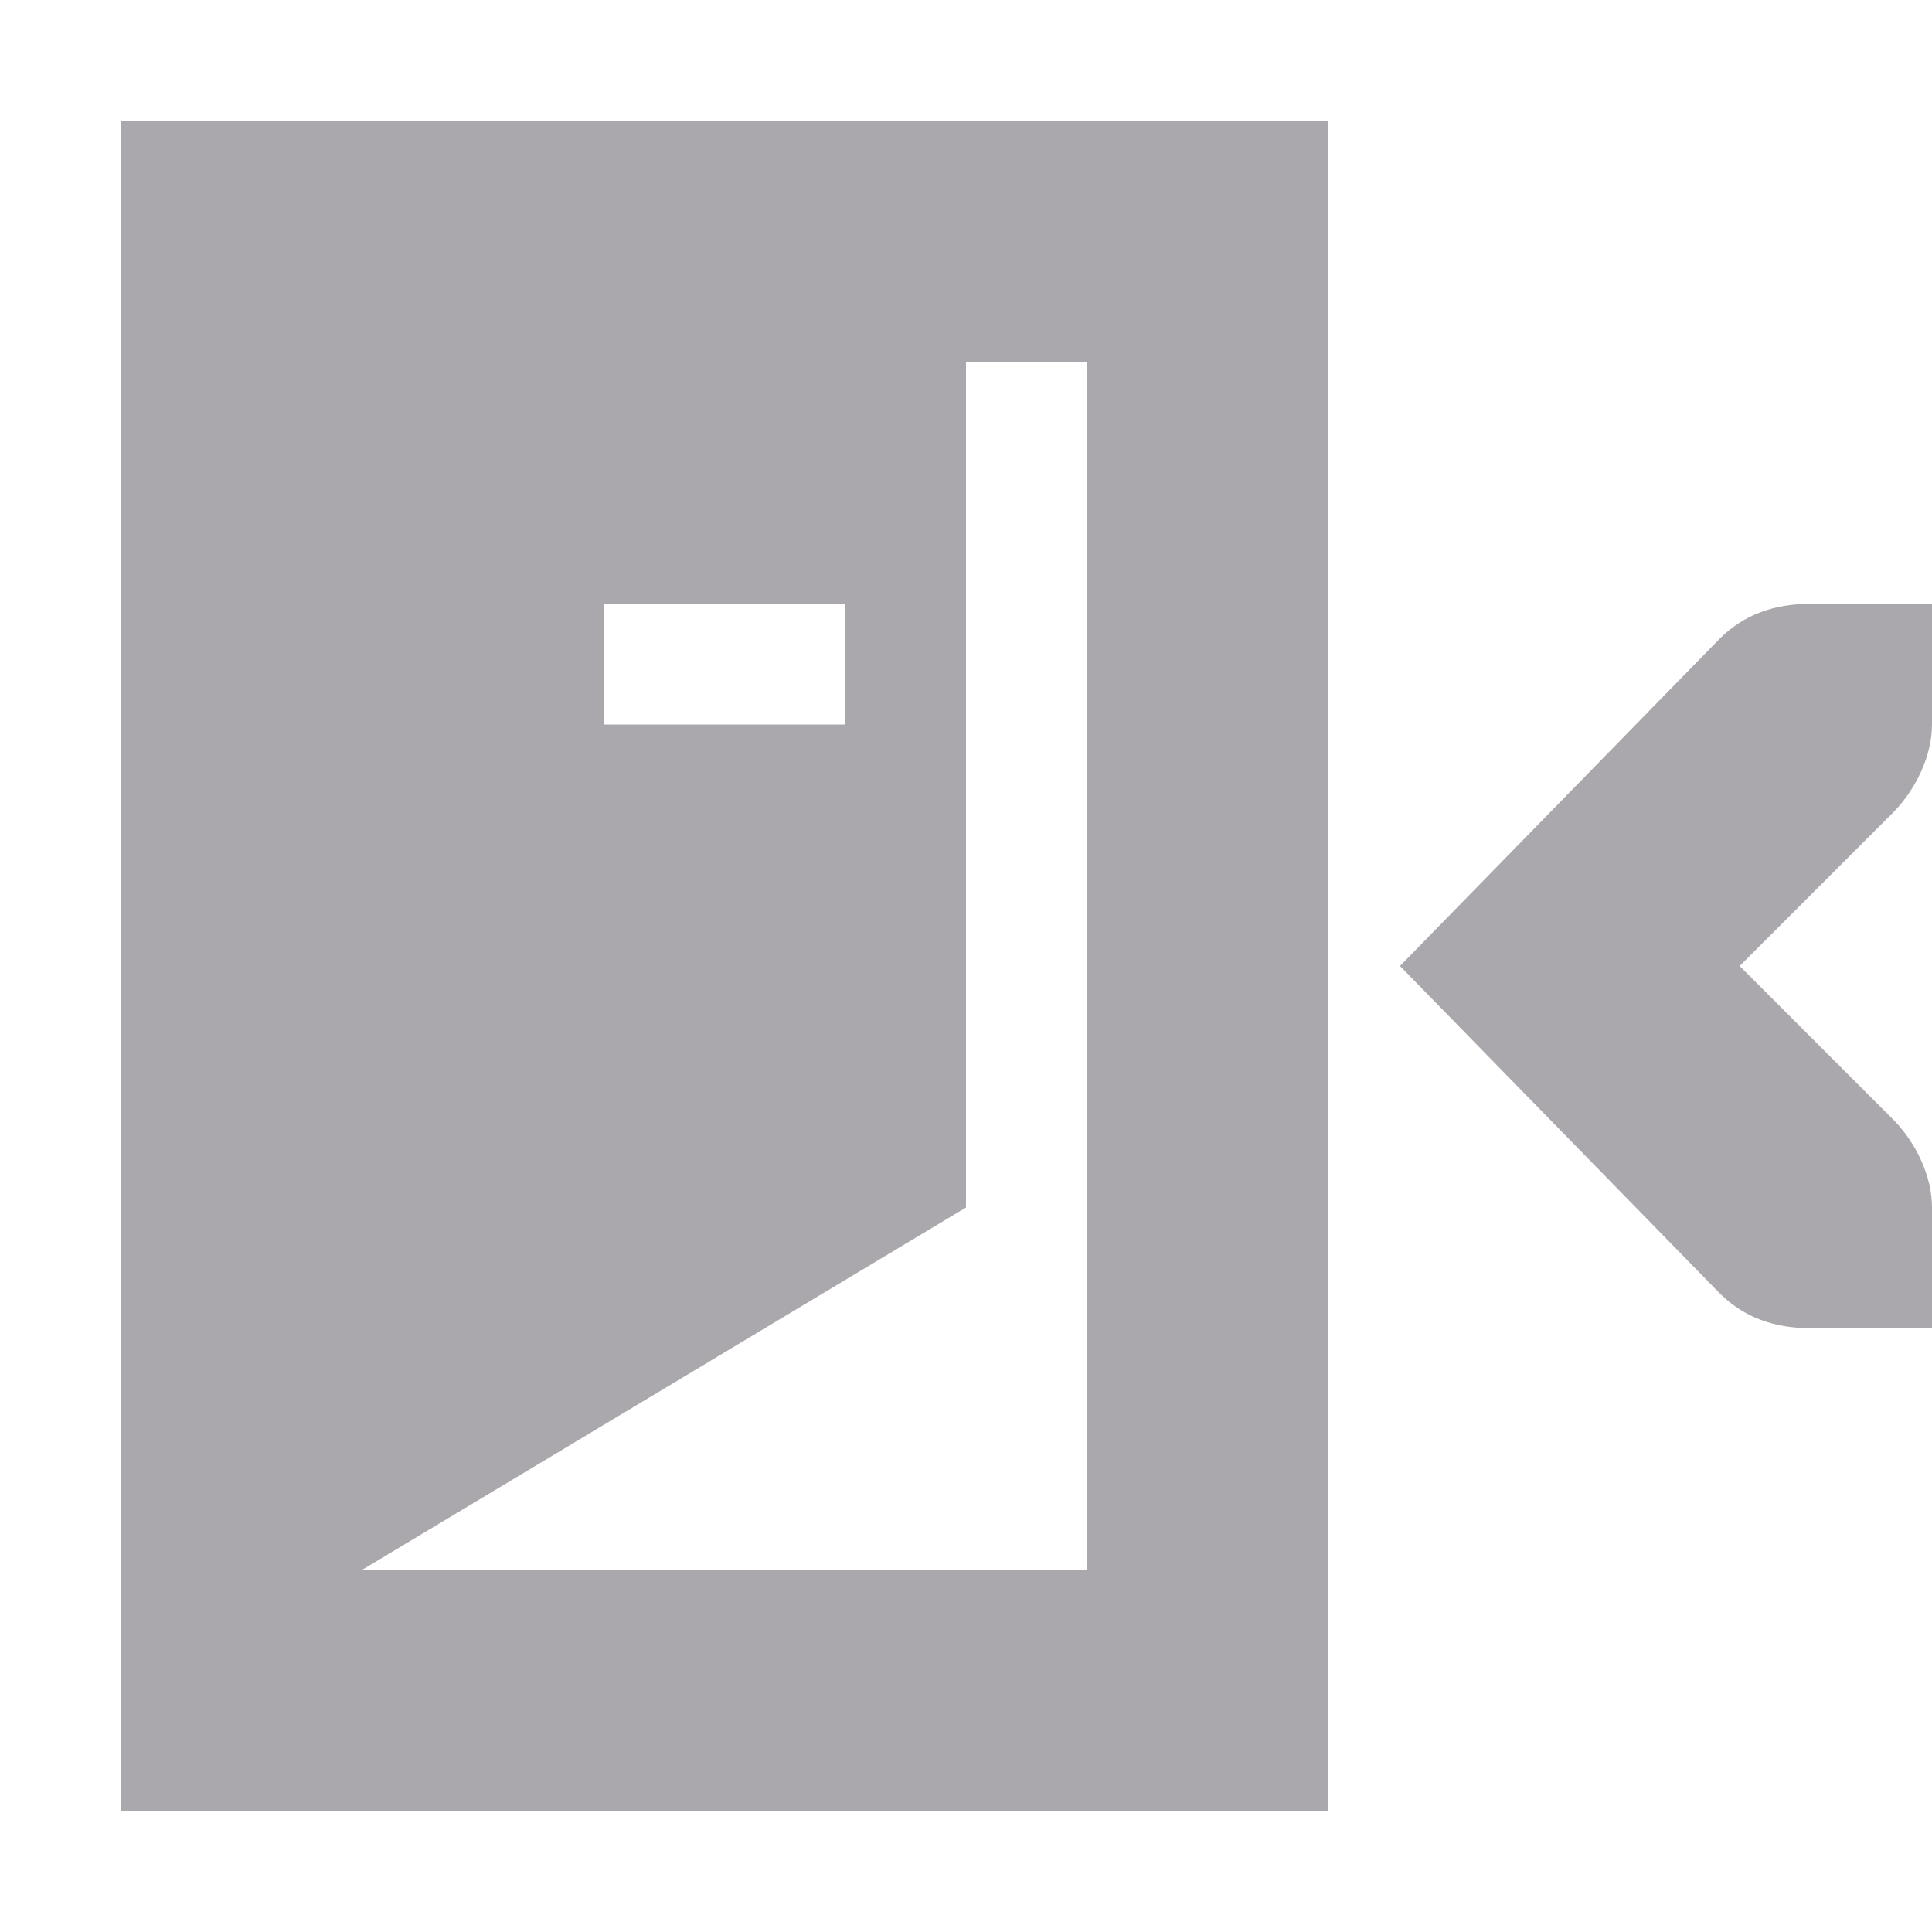 <svg height="16" width="16" xmlns="http://www.w3.org/2000/svg"><g fill="#aaa8ac" transform="translate(-241 -807)"><path d="m257 812v1c0 .257-.13.528-.312.719l-1.281 1.281 1.281 1.281c.183.19.312.462.312.719v1h-1c-.309 0-.552-.09-.75-.281l-2.656-2.719 2.656-2.719c.198-.191.441-.281.75-.281h1z"/><path d="m242 808v14h10v-14zm7 2h1v10h-6l5-3zm-3 2h2v1h-2z"/></g></svg>